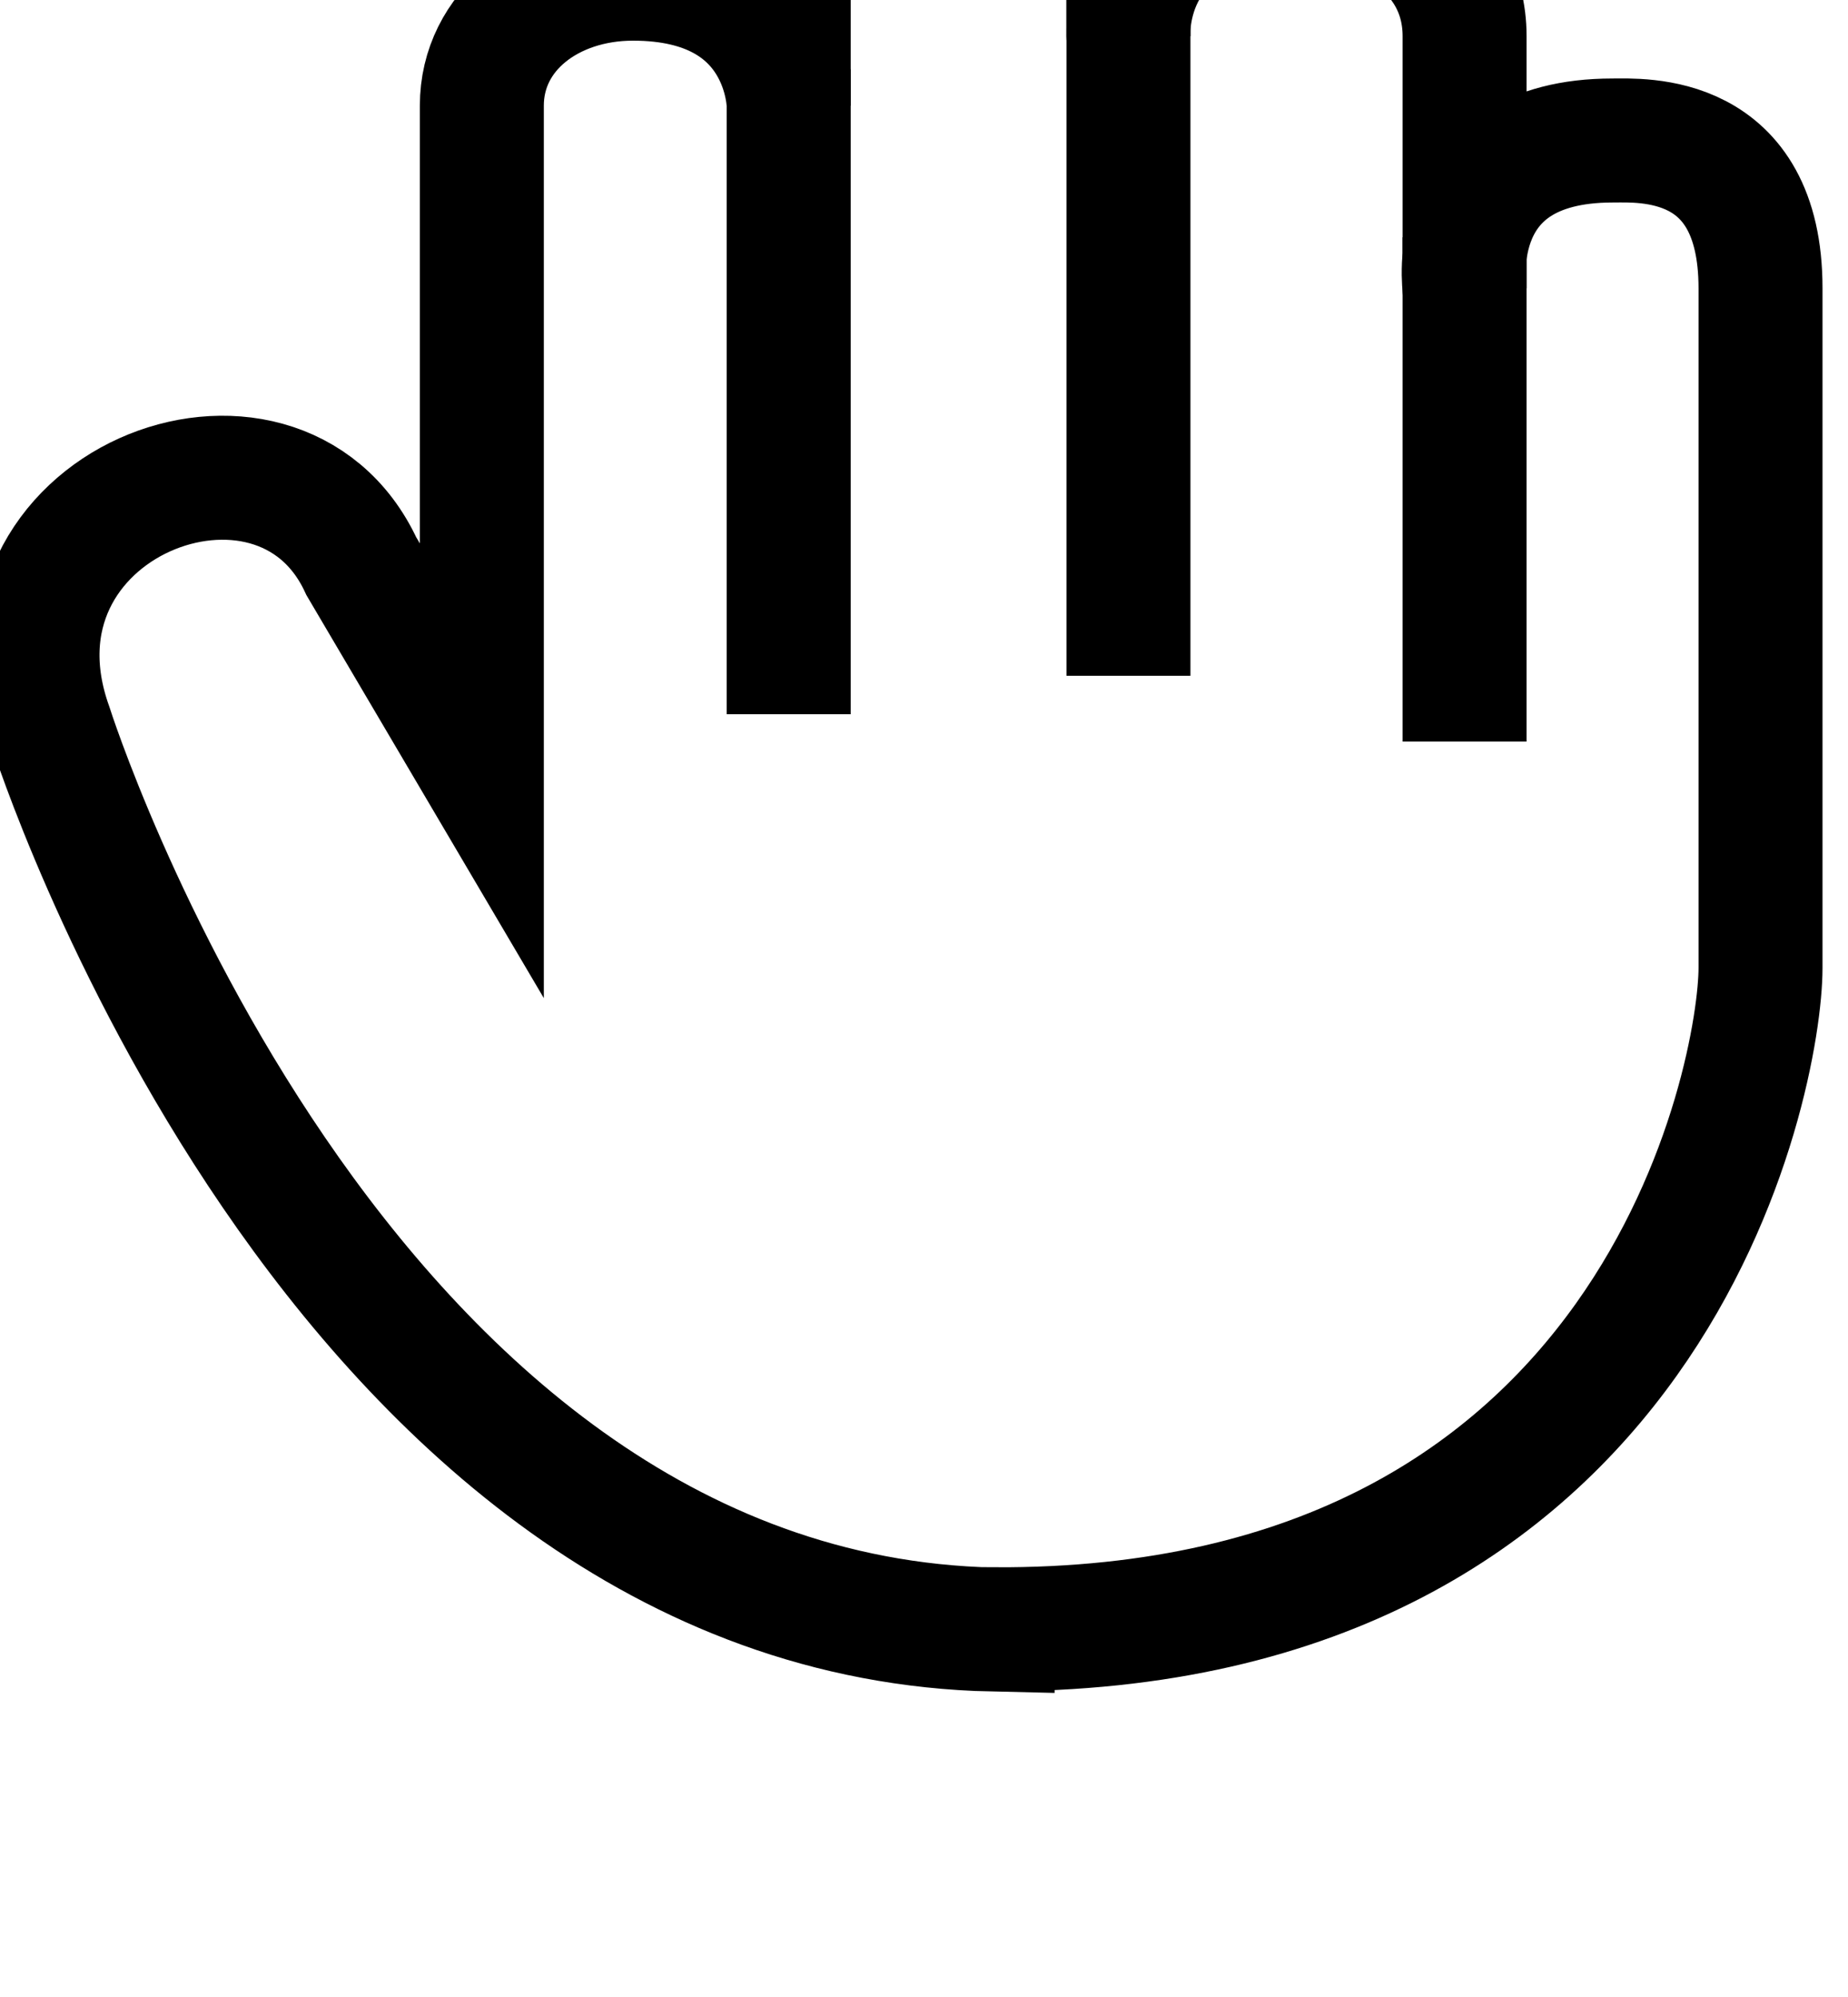 <?xml version="1.0" encoding="UTF-8" standalone="no"?>
<!-- Created with Inkscape (http://www.inkscape.org/) -->

<svg
   xmlns:dc="http://purl.org/dc/elements/1.1/"
   xmlns:cc="http://creativecommons.org/ns#"
   xmlns:rdf="http://www.w3.org/1999/02/22-rdf-syntax-ns#"
   xmlns:svg="http://www.w3.org/2000/svg"
   xmlns="http://www.w3.org/2000/svg"
   xmlns:sodipodi="http://sodipodi.sourceforge.net/DTD/sodipodi-0.dtd"
   xmlns:inkscape="http://www.inkscape.org/namespaces/inkscape"
   width="5.91mm"
   height="6.384mm"
   viewBox="0 0 5.91 6.384"
   version="1.1"
   id="svg8310"
   inkscape:version="0.92.1 r15371"
   sodipodi:docname="hand.svg">
  <defs
     id="defs8304" />
  <sodipodi:namedview
     id="base"
     pagecolor="#ffffff"
     bordercolor="#666666"
     borderopacity="1.0"
     inkscape:pageopacity="0.0"
     inkscape:pageshadow="2"
     inkscape:zoom="7.9195959"
     inkscape:cx="10.236306"
     inkscape:cy="-24.793042"
     inkscape:document-units="mm"
     inkscape:current-layer="layer1"
     showgrid="false"
     fit-margin-top="0"
     fit-margin-left="0"
     fit-margin-right="0"
     fit-margin-bottom="0"
     inkscape:window-width="1920"
     inkscape:window-height="1017"
     inkscape:window-x="-8"
     inkscape:window-y="-8"
     inkscape:window-maximized="1" />
  <g
     inkscape:label="Layer 1"
     inkscape:groupmode="layer"
     id="layer1"
     transform="translate(-57.115,-68.377)">
    <g
       style="stroke:#000000"
       id="g15929"
       transform="matrix(0.282,0,0,0.282,-40.894,-1163.776)">
      <path class="theme-stroke"
         sodipodi:nodetypes="cccccsccccscccsccc"
         inkscape:connector-curvature="0"
         id="path15921"
         d="m 358.814,4387.813 c -7.499,-0.166 -10.689,-10.234 -10.689,-10.234 -0.909,-2.536 2.574,-3.873 3.522,-1.823 l 1.367,2.32 v -7.541 c 0,-0.849 0.768,-1.44 1.714,-1.44 1.766,0 1.766,1.44 1.766,1.44 v -2.072 c 0,-2.445 3.853,-2.527 3.853,0 v 1.284 c 0,0 -0.101,-1.552 1.906,-1.552 0.892,0 1.906,0.511 1.906,1.552 v 1.429 1.429 c 0,0 -0.243,-1.675 1.678,-1.675 0.324,0 1.678,-0.089 1.678,1.675 v 7.706 c 0,1.202 -1.16,7.54 -8.701,7.499 z"
         style="fill:none;fill-rule:evenodd;stroke:#000000;stroke-width:1.406;stroke-linecap:round;stroke-linejoin:miter;stroke-miterlimit:4;stroke-dasharray:none;stroke-opacity:1" />
      <path class="theme-stroke"
         inkscape:connector-curvature="0"
         id="path15923"
         d="m 356.494,4377.435 v -7.313"
         style="fill:none;fill-rule:evenodd;stroke:#000000;stroke-width:1.406;stroke-linecap:butt;stroke-linejoin:miter;stroke-miterlimit:4;stroke-dasharray:none;stroke-opacity:1" />
      <path class="theme-stroke"
         inkscape:connector-curvature="0"
         id="path15925"
         d="m 360.347,4376.999 v -7.934"
         style="fill:none;fill-rule:evenodd;stroke:#000000;stroke-width:1.406;stroke-linecap:butt;stroke-linejoin:miter;stroke-miterlimit:4;stroke-dasharray:none;stroke-opacity:1" />
      <path class="theme-stroke"
         inkscape:connector-curvature="0"
         id="path15927"
         d="m 364.159,4377.745 v -5.718"
         style="fill:none;fill-rule:evenodd;stroke:#000000;stroke-width:1.406;stroke-linecap:butt;stroke-linejoin:miter;stroke-miterlimit:4;stroke-dasharray:none;stroke-opacity:1" />
    </g>
  </g>
</svg>
